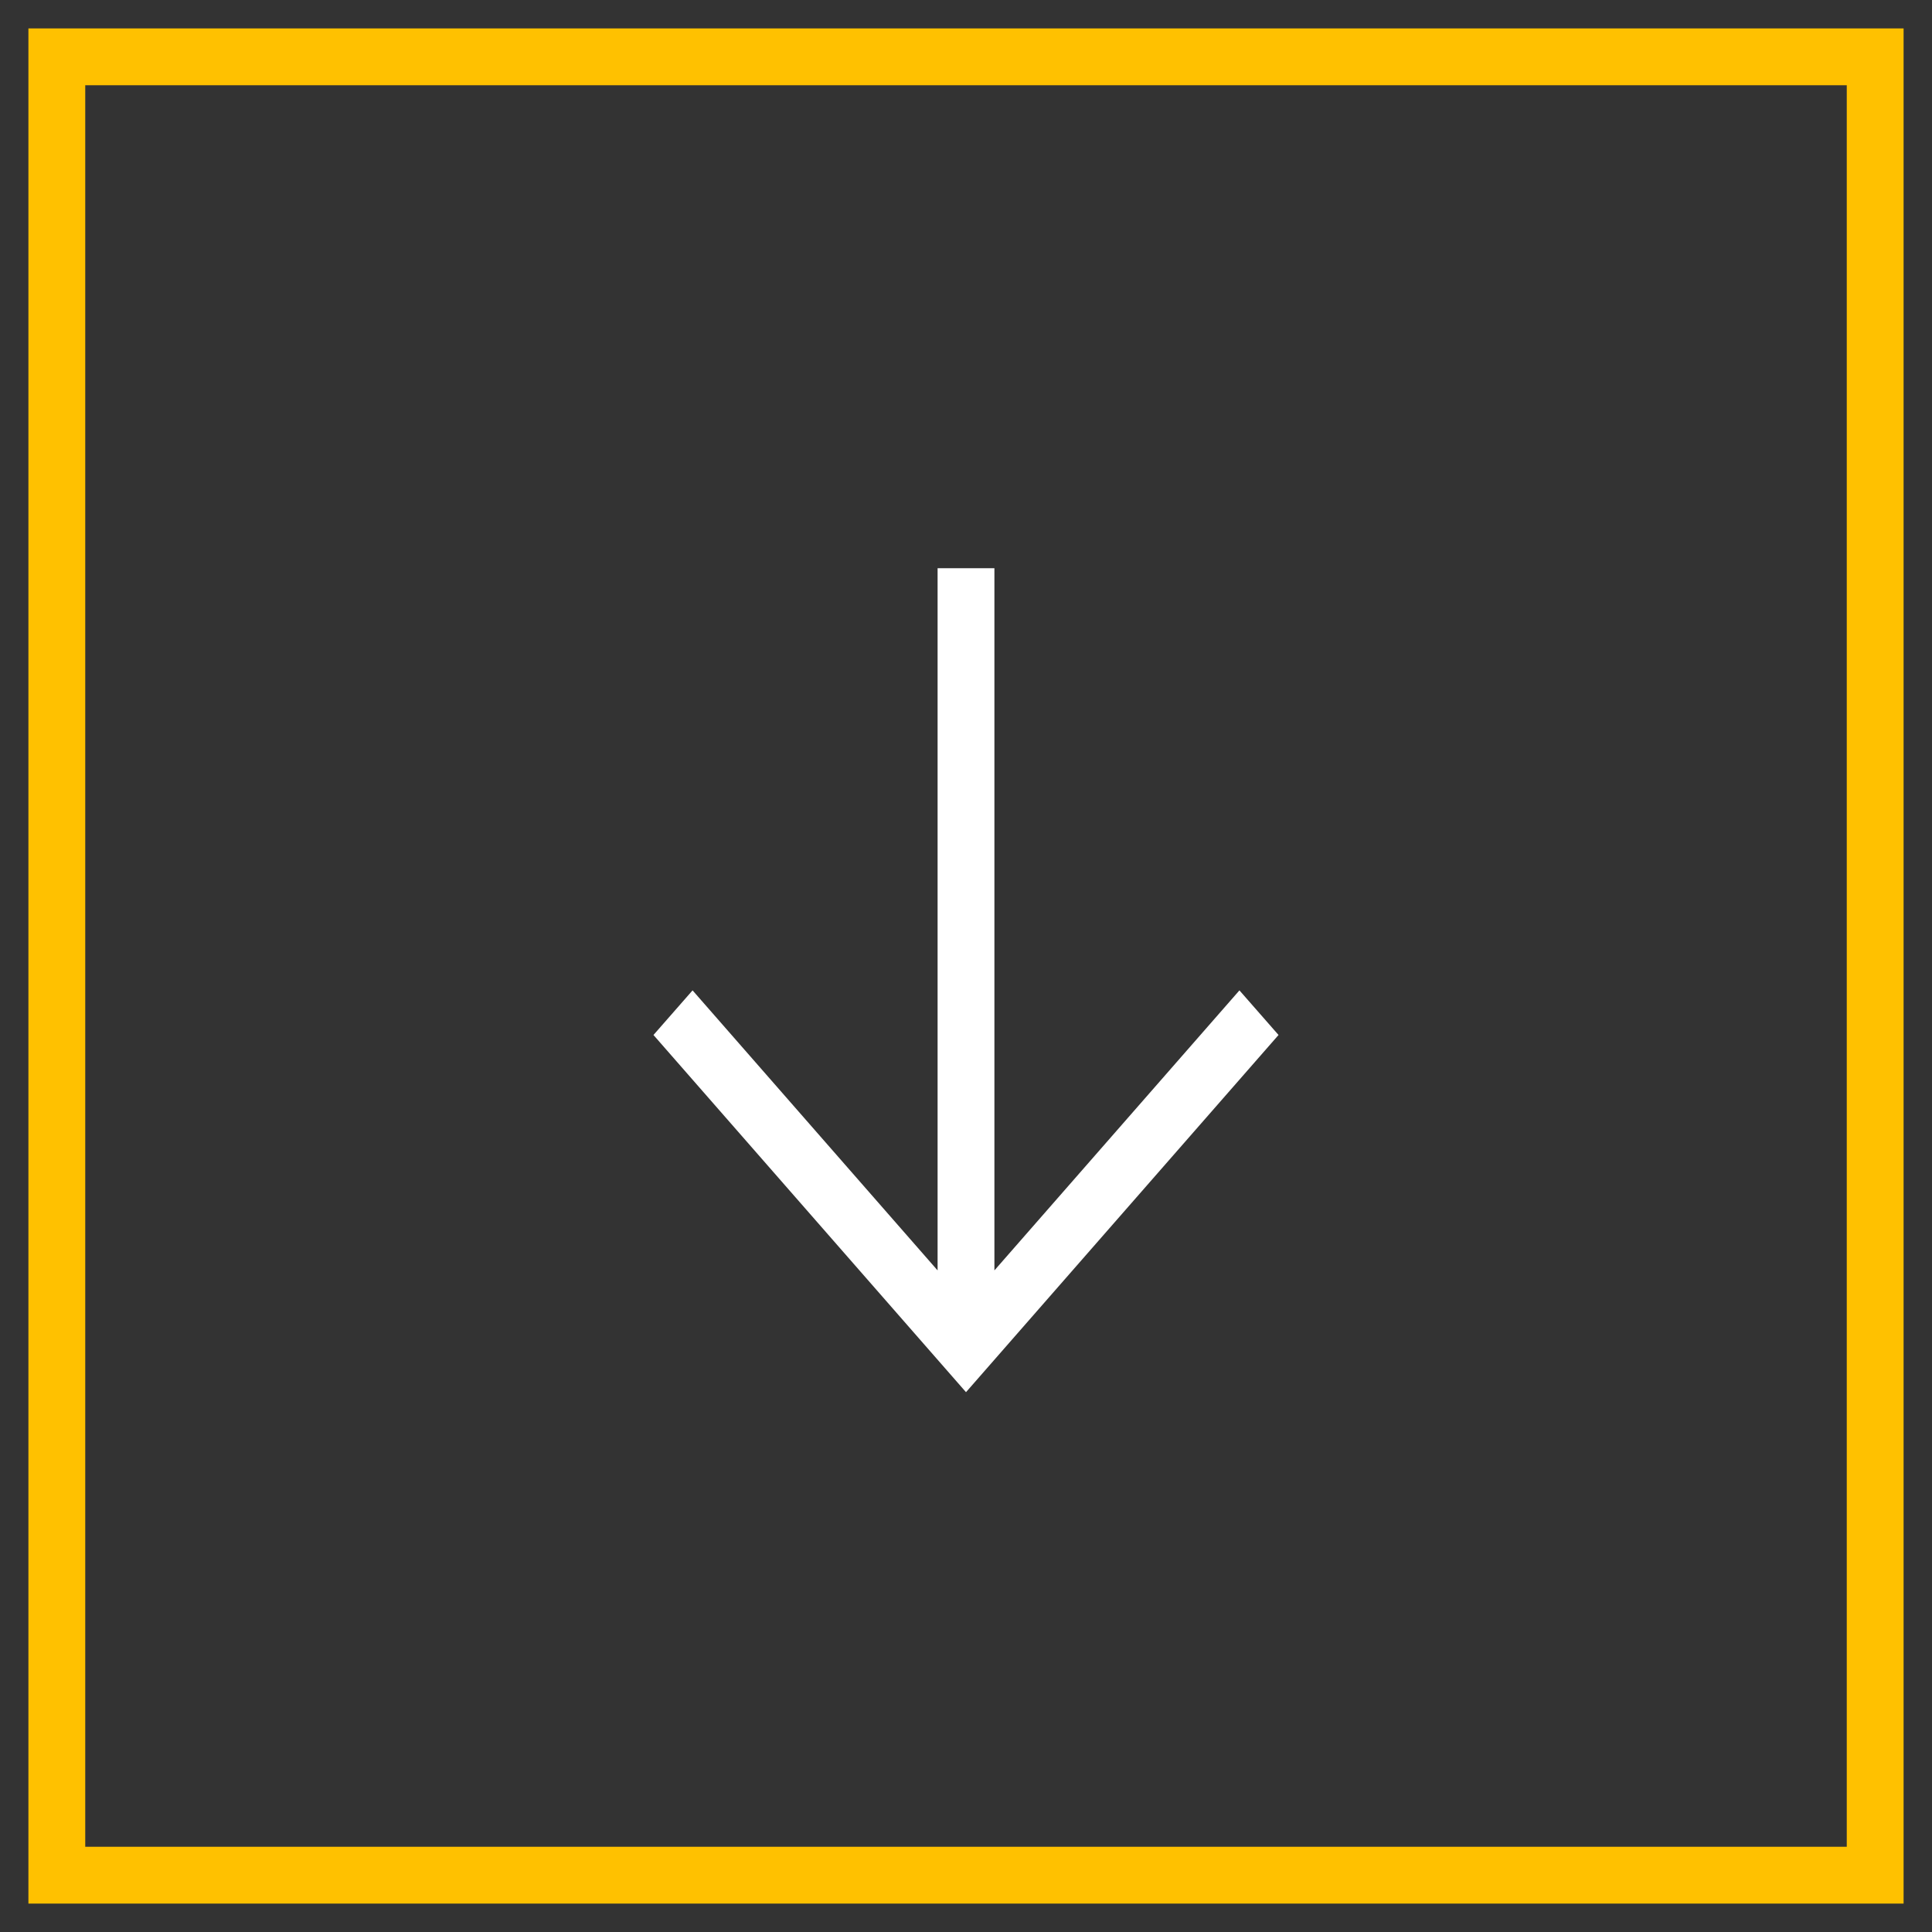 <?xml version="1.0" encoding="UTF-8"?>
<svg width="34px" height="34px" viewBox="0 0 34 34" version="1.1" xmlns="http://www.w3.org/2000/svg" xmlns:xlink="http://www.w3.org/1999/xlink">
    <rect x="0" y="0" width="34" height="34" fill="#333333" stroke="none"/>
    <!-- Generator: Sketch 60.1 (88133) - https://sketch.com -->
    <title>Group 2</title>
    <desc>Created with Sketch.</desc>
    <g id="Page-1" stroke="none" stroke-width="1" fill="none" fill-rule="evenodd">
        <g id="home" transform="translate(-706, -924)">
            <g id="Group-2" transform="translate(707, 925)">
                <rect id="Rectangle-Copy-46" stroke="#FFC100" x="0" y="0" width="32" height="32"></rect>
                <polygon id="icon-color-copy-5" fill="#FFFFFF" transform="translate(16, 16.25) rotate(90) translate(-16, -16.25) " points="8.75 15.75 21.107 15.75 16.179 11.438 16.964 10.75 23.25 16.25 16.964 21.75 16.179 21.062 21.107 16.75 8.75 16.75"></polygon>
            </g>
        </g>
    </g>
</svg>